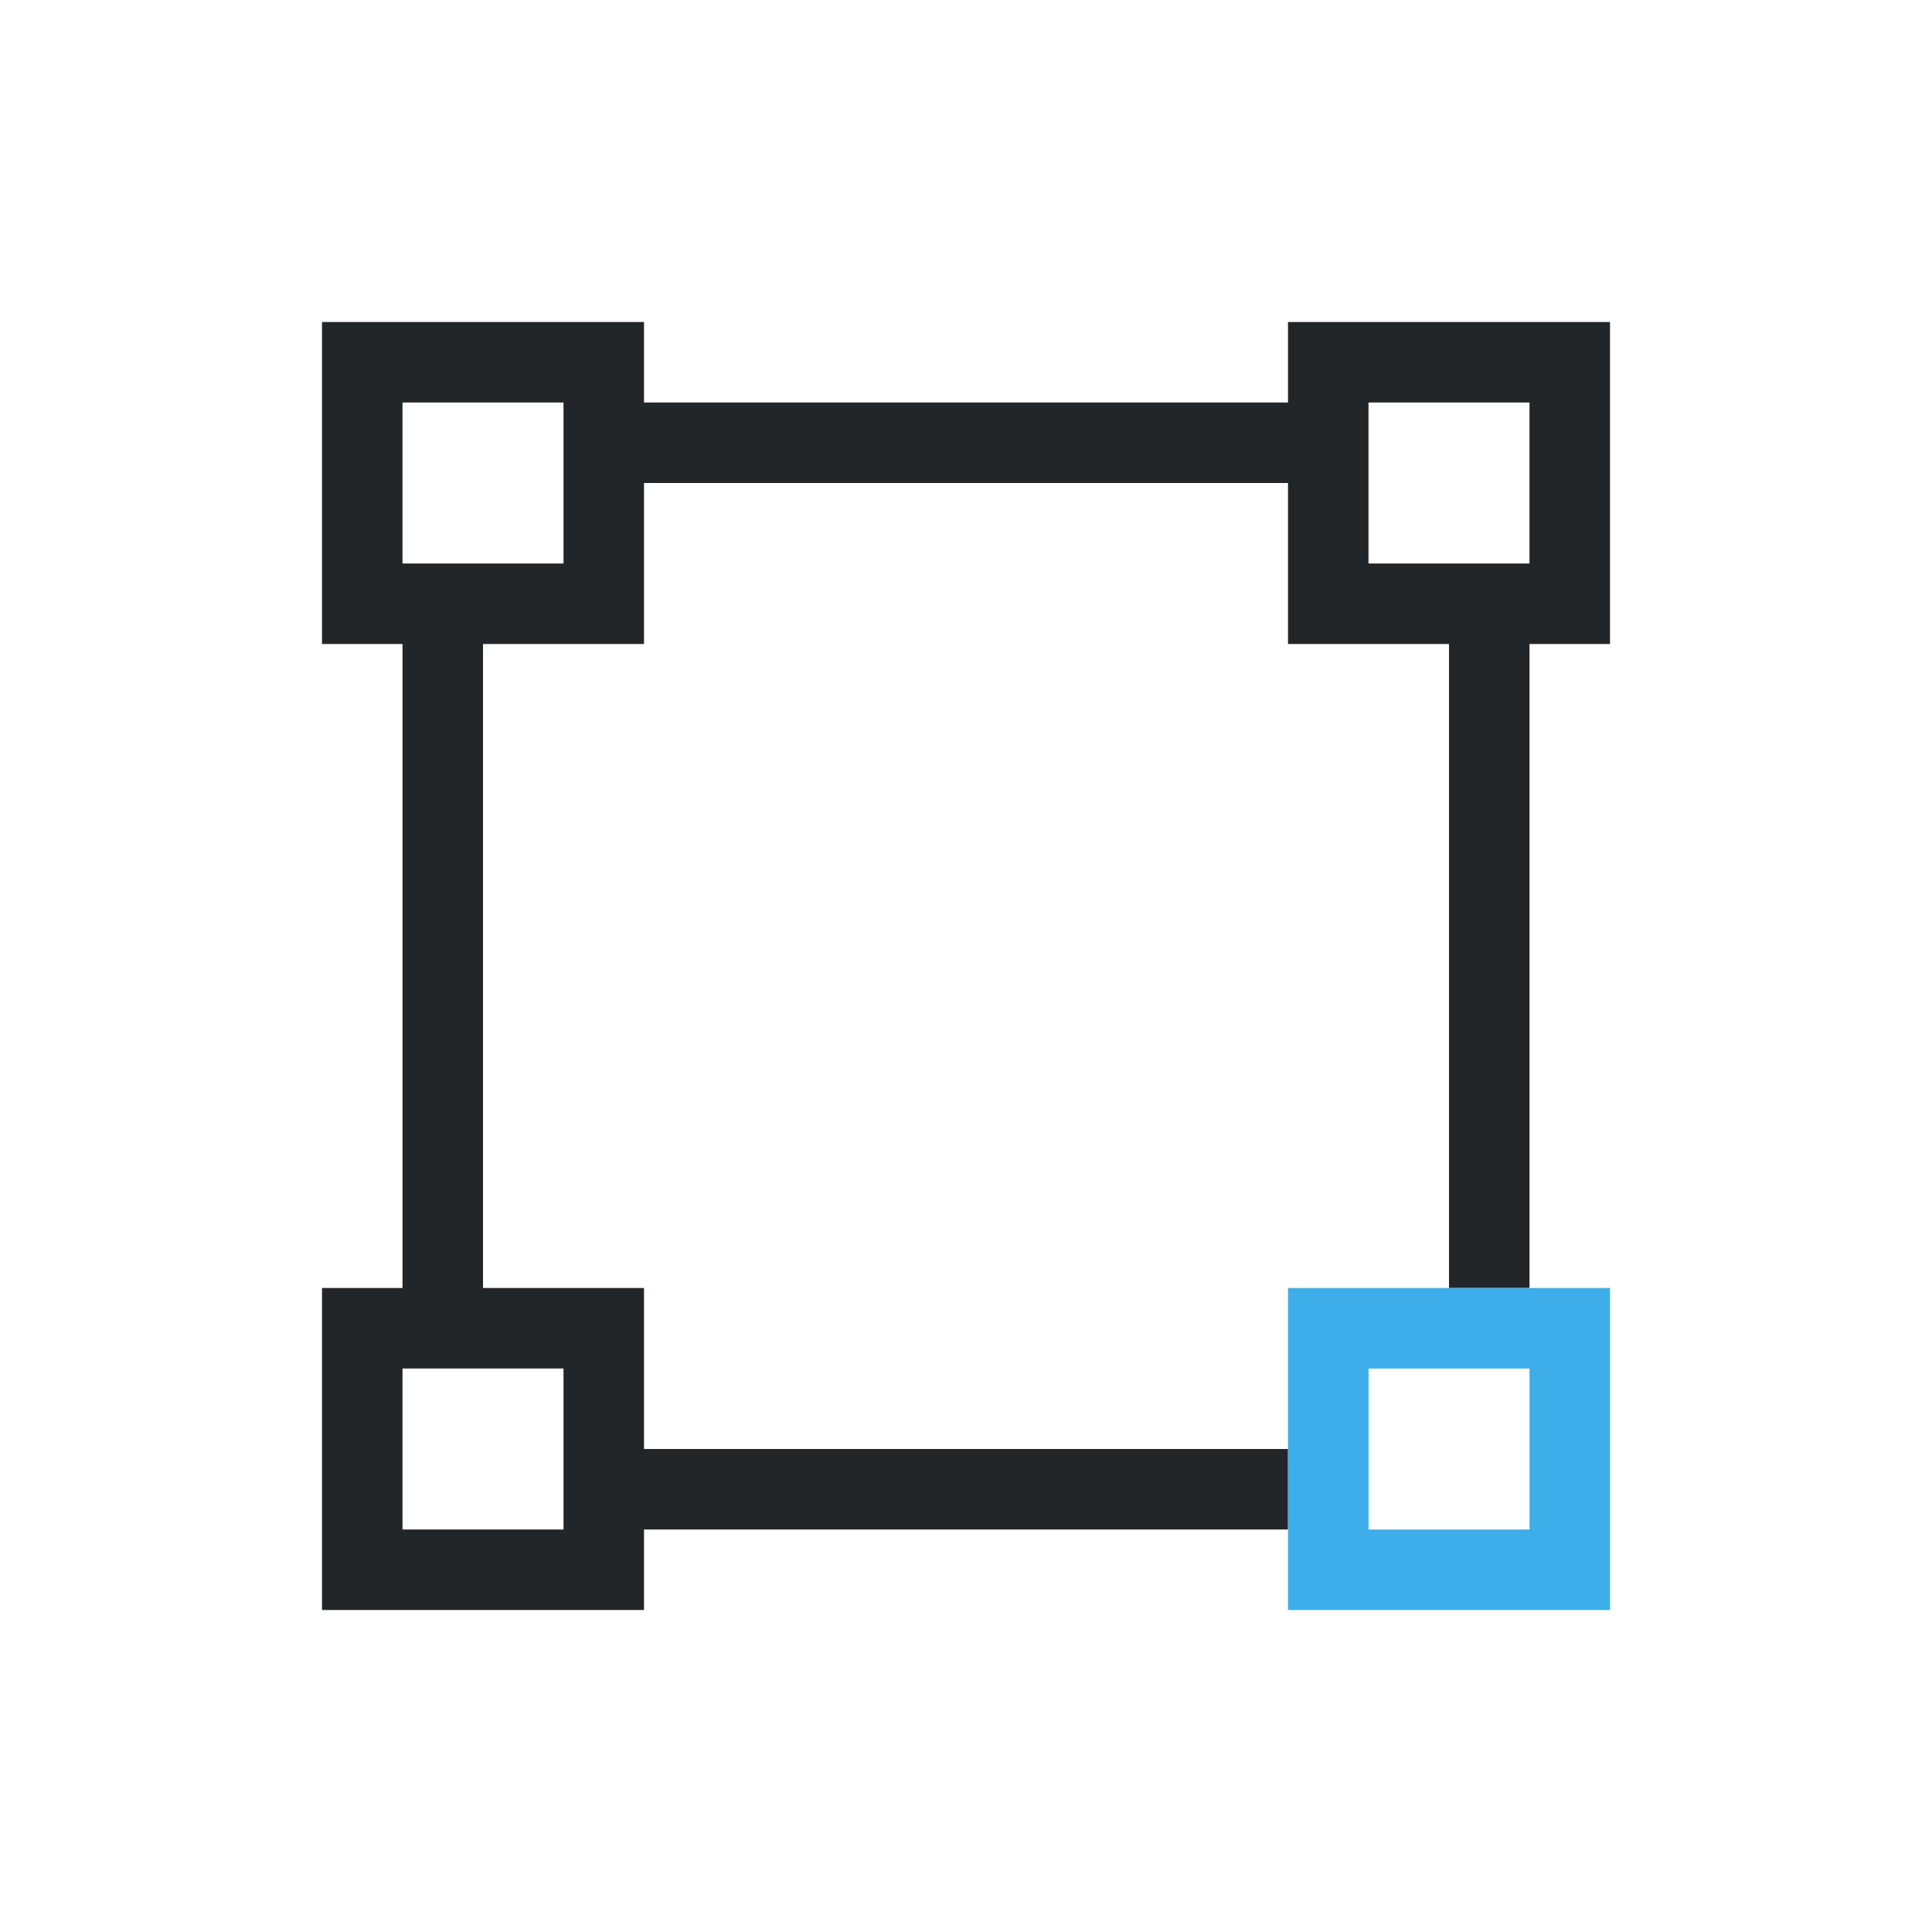 <svg viewBox="0 0 24 24" xmlns="http://www.w3.org/2000/svg"><path d="m4 4v4h1v8h-1v4h4v-1h8v-1h-8v-2h-2v-8h2v-2h8v2h2v8h1v-8h1v-4h-4v1h-8v-1zm1 1h2v1 1h-2zm12 0h2v2h-2zm-12 12h2v2h-2z" fill="#232629"/><path d="m16 16v4h4v-4zm1 1h2v2h-2z" fill="#3daee9"/></svg>